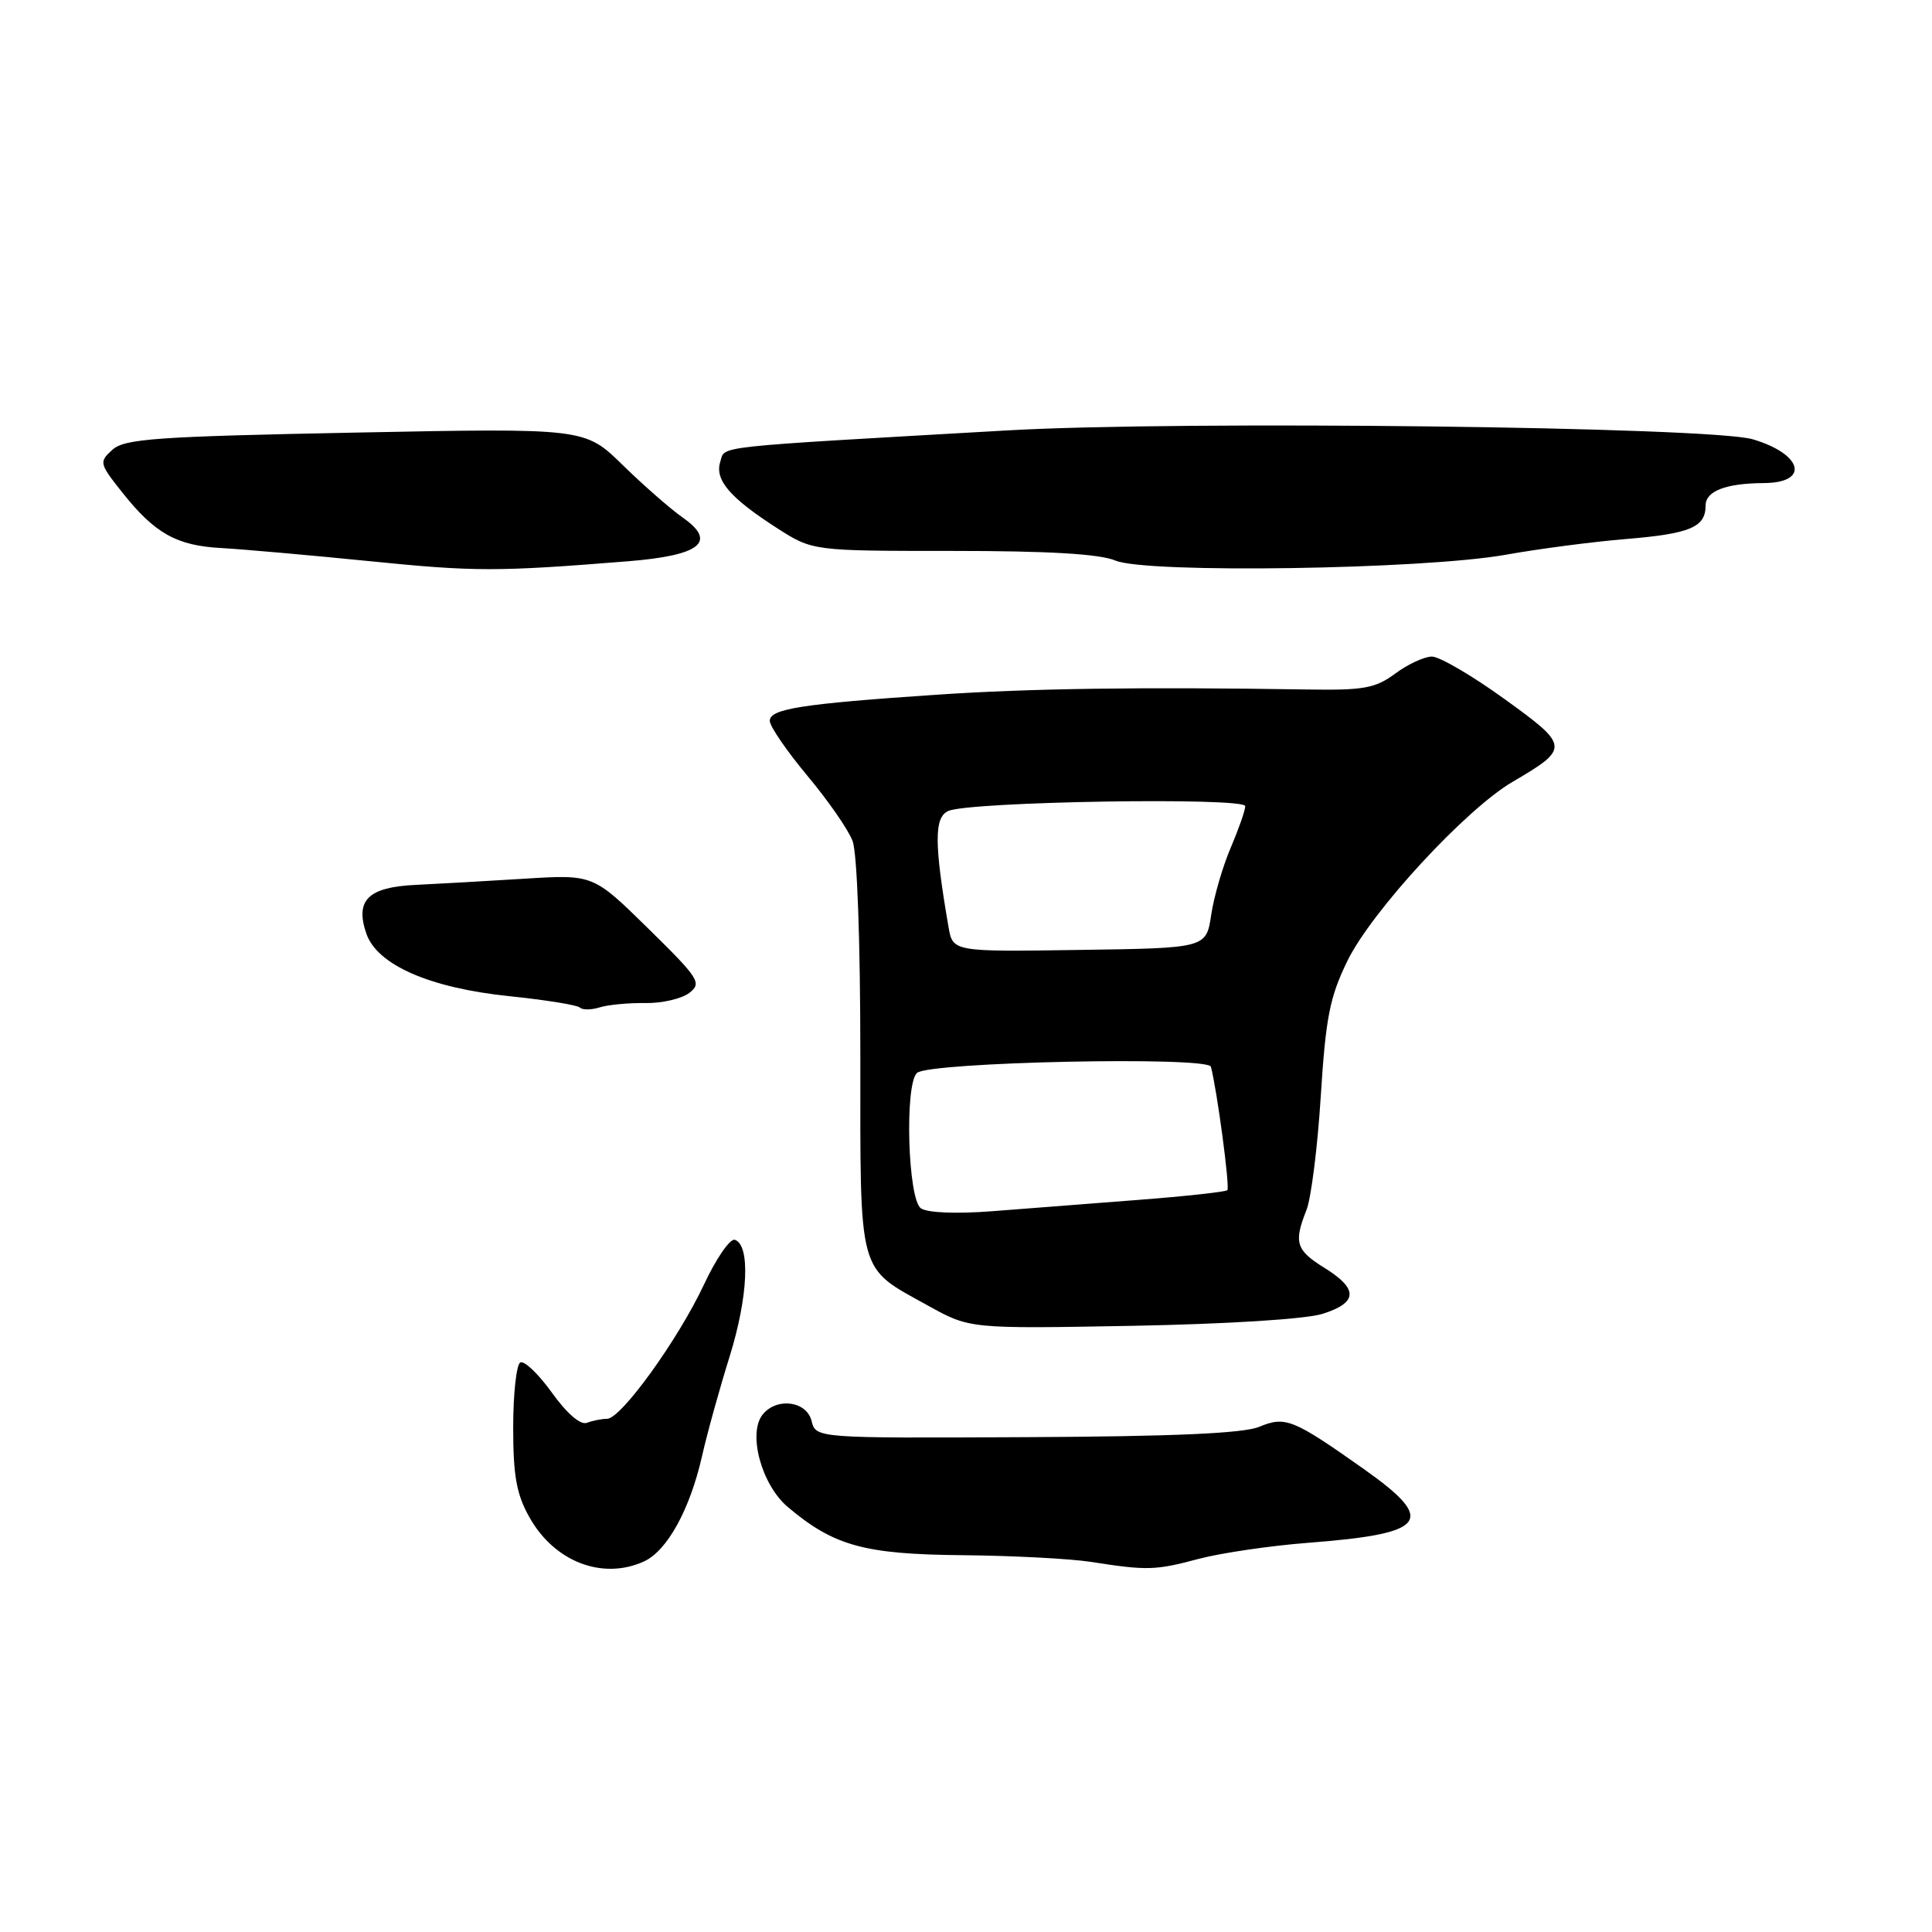<?xml version="1.0" encoding="UTF-8" standalone="no"?>
<!DOCTYPE svg PUBLIC "-//W3C//DTD SVG 1.1//EN" "http://www.w3.org/Graphics/SVG/1.1/DTD/svg11.dtd" >
<svg xmlns="http://www.w3.org/2000/svg" xmlns:xlink="http://www.w3.org/1999/xlink" version="1.1" viewBox="0 0 256 256">
 <g >
 <path fill="currentColor"
d=" M 85.33 206.90 C 88.39 205.50 91.40 200.06 93.01 193.00 C 93.69 189.97 95.35 183.99 96.69 179.71 C 99.14 171.82 99.44 164.96 97.37 164.28 C 96.74 164.08 94.90 166.74 93.28 170.21 C 89.85 177.52 82.29 188.00 80.44 188.00 C 79.74 188.00 78.54 188.24 77.77 188.53 C 76.92 188.86 75.13 187.32 73.12 184.52 C 71.32 182.02 69.44 180.23 68.93 180.54 C 68.42 180.86 68.00 184.74 68.00 189.17 C 68.00 195.57 68.44 198.02 70.16 201.06 C 73.46 206.95 79.84 209.40 85.33 206.90 Z  M 158.83 206.56 C 161.77 205.78 168.29 204.82 173.33 204.43 C 189.14 203.22 190.43 201.53 180.75 194.68 C 171.32 188.02 170.33 187.62 166.85 189.06 C 164.76 189.93 155.51 190.34 135.99 190.43 C 108.11 190.57 108.11 190.57 107.54 188.28 C 106.88 185.66 102.98 185.12 101.09 187.39 C 99.04 189.86 100.88 196.72 104.38 199.68 C 110.49 204.84 114.51 205.95 127.50 206.07 C 134.10 206.13 141.75 206.53 144.50 206.95 C 152.01 208.12 153.05 208.10 158.83 206.56 Z  M 175.25 174.09 C 179.93 172.61 180.01 170.79 175.50 168.00 C 171.72 165.66 171.40 164.64 173.12 160.32 C 173.73 158.77 174.59 151.98 175.01 145.23 C 175.67 134.80 176.20 132.11 178.55 127.30 C 181.77 120.72 194.22 107.23 200.42 103.60 C 208.03 99.14 208.00 98.86 199.32 92.60 C 195.06 89.52 190.74 87.00 189.74 87.00 C 188.74 87.00 186.55 88.01 184.88 89.25 C 182.23 91.21 180.72 91.48 173.17 91.36 C 151.10 91.01 136.44 91.22 124.00 92.06 C 106.14 93.27 102.00 93.93 102.00 95.52 C 102.00 96.24 104.24 99.50 106.97 102.78 C 109.71 106.05 112.41 109.94 112.97 111.43 C 113.58 113.02 114.00 124.71 114.00 139.95 C 114.00 169.40 113.56 167.78 123.00 173.02 C 128.50 176.07 128.50 176.07 150.00 175.68 C 162.67 175.44 173.04 174.79 175.25 174.09 Z  M 85.50 132.91 C 87.70 132.95 90.32 132.34 91.33 131.57 C 93.03 130.26 92.66 129.68 85.88 123.02 C 78.60 115.87 78.60 115.87 69.55 116.43 C 64.57 116.74 58.08 117.11 55.12 117.25 C 48.78 117.54 47.02 119.27 48.54 123.70 C 49.97 127.86 56.93 130.91 67.50 132.00 C 72.30 132.50 76.51 133.17 76.84 133.51 C 77.18 133.84 78.36 133.83 79.47 133.48 C 80.59 133.13 83.30 132.88 85.50 132.91 Z  M 83.23 74.37 C 92.80 73.60 95.06 71.81 90.49 68.60 C 88.85 67.45 85.25 64.30 82.50 61.61 C 77.50 56.72 77.50 56.72 47.12 57.32 C 20.66 57.84 16.51 58.14 14.90 59.59 C 13.11 61.21 13.15 61.40 16.16 65.20 C 20.50 70.68 23.37 72.30 29.34 72.62 C 32.18 72.78 41.02 73.56 49.00 74.36 C 62.90 75.76 65.83 75.77 83.23 74.37 Z  M 199.50 73.51 C 203.90 72.72 211.10 71.78 215.50 71.42 C 223.95 70.72 226.00 69.86 226.00 66.99 C 226.00 65.07 228.68 64.04 233.69 64.01 C 239.83 63.99 238.89 60.18 232.26 58.21 C 226.68 56.55 156.51 55.71 133.50 57.03 C 93.68 59.31 96.12 59.04 95.44 61.19 C 94.68 63.59 96.71 65.96 102.98 69.99 C 107.68 73.00 107.68 73.00 126.22 73.00 C 139.03 73.00 145.71 73.40 147.81 74.28 C 151.92 76.01 188.54 75.46 199.50 73.51 Z  M 122.03 160.11 C 120.29 158.93 119.85 143.71 121.50 142.17 C 123.06 140.72 160.07 139.94 160.45 141.35 C 161.27 144.45 162.99 157.34 162.63 157.70 C 162.40 157.93 157.11 158.51 150.86 158.99 C 144.61 159.48 135.90 160.15 131.50 160.49 C 126.72 160.86 122.91 160.71 122.03 160.11 Z  M 125.68 122.81 C 123.78 111.77 123.77 108.30 125.65 107.46 C 128.46 106.20 165.00 105.61 165.00 106.82 C 165.00 107.38 164.13 109.85 163.08 112.32 C 162.02 114.79 160.85 118.80 160.49 121.22 C 159.83 125.63 159.83 125.63 143.04 125.87 C 126.25 126.12 126.25 126.12 125.68 122.81 Z "/>
</g>
</svg>